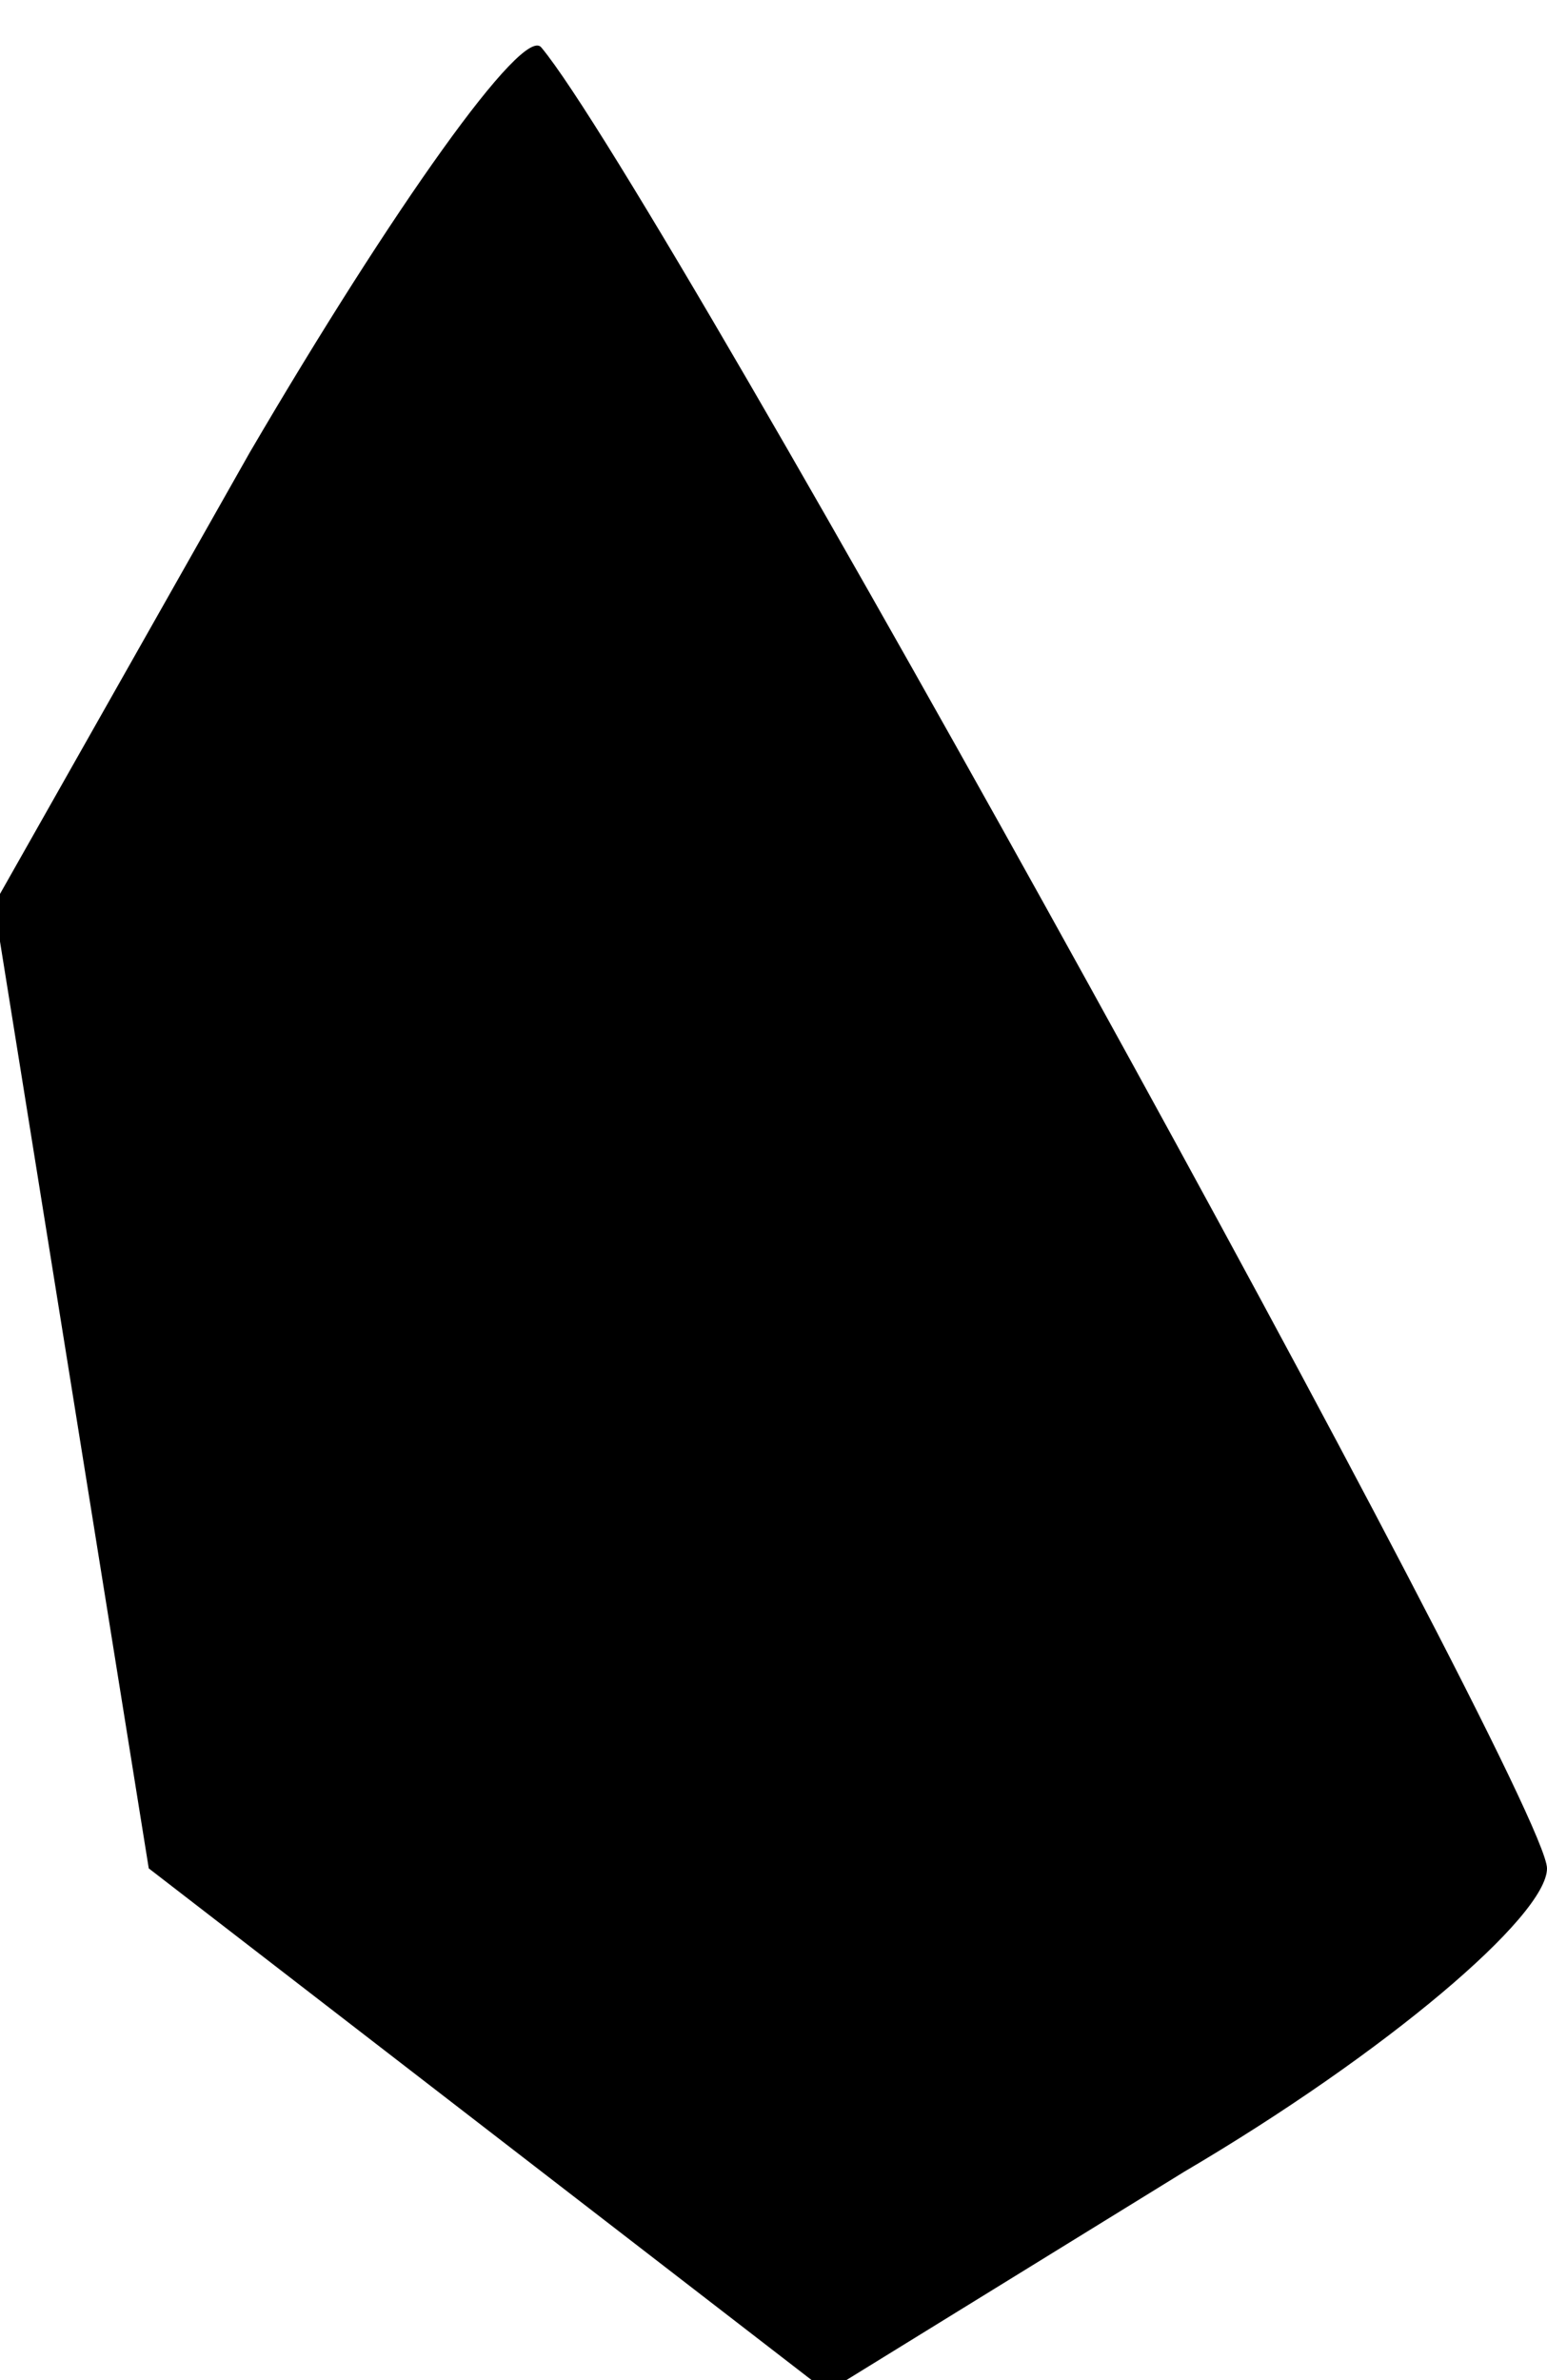 <?xml version="1.0" standalone="no"?>
<!DOCTYPE svg PUBLIC "-//W3C//DTD SVG 20010904//EN"
 "http://www.w3.org/TR/2001/REC-SVG-20010904/DTD/svg10.dtd">
<svg version="1.0" xmlns="http://www.w3.org/2000/svg"
 width="26pt" height="40pt" viewBox="0 0 26 40"
 preserveAspectRatio="xMidYMid meet">
<g transform="translate(0,40) scale(0.1,-0.1)"
fill="#000000" stroke="none">
<path fill="#000000" stroke="none" d="M42 324 l-43 -76 13 -81 13 -81 57 -44
57 -44 60 37 c34 20 61 43 61 51 0 12 -149 282 -169 306 -3 4 -25 -27 -49 -68z"/>
</g>
</svg>
